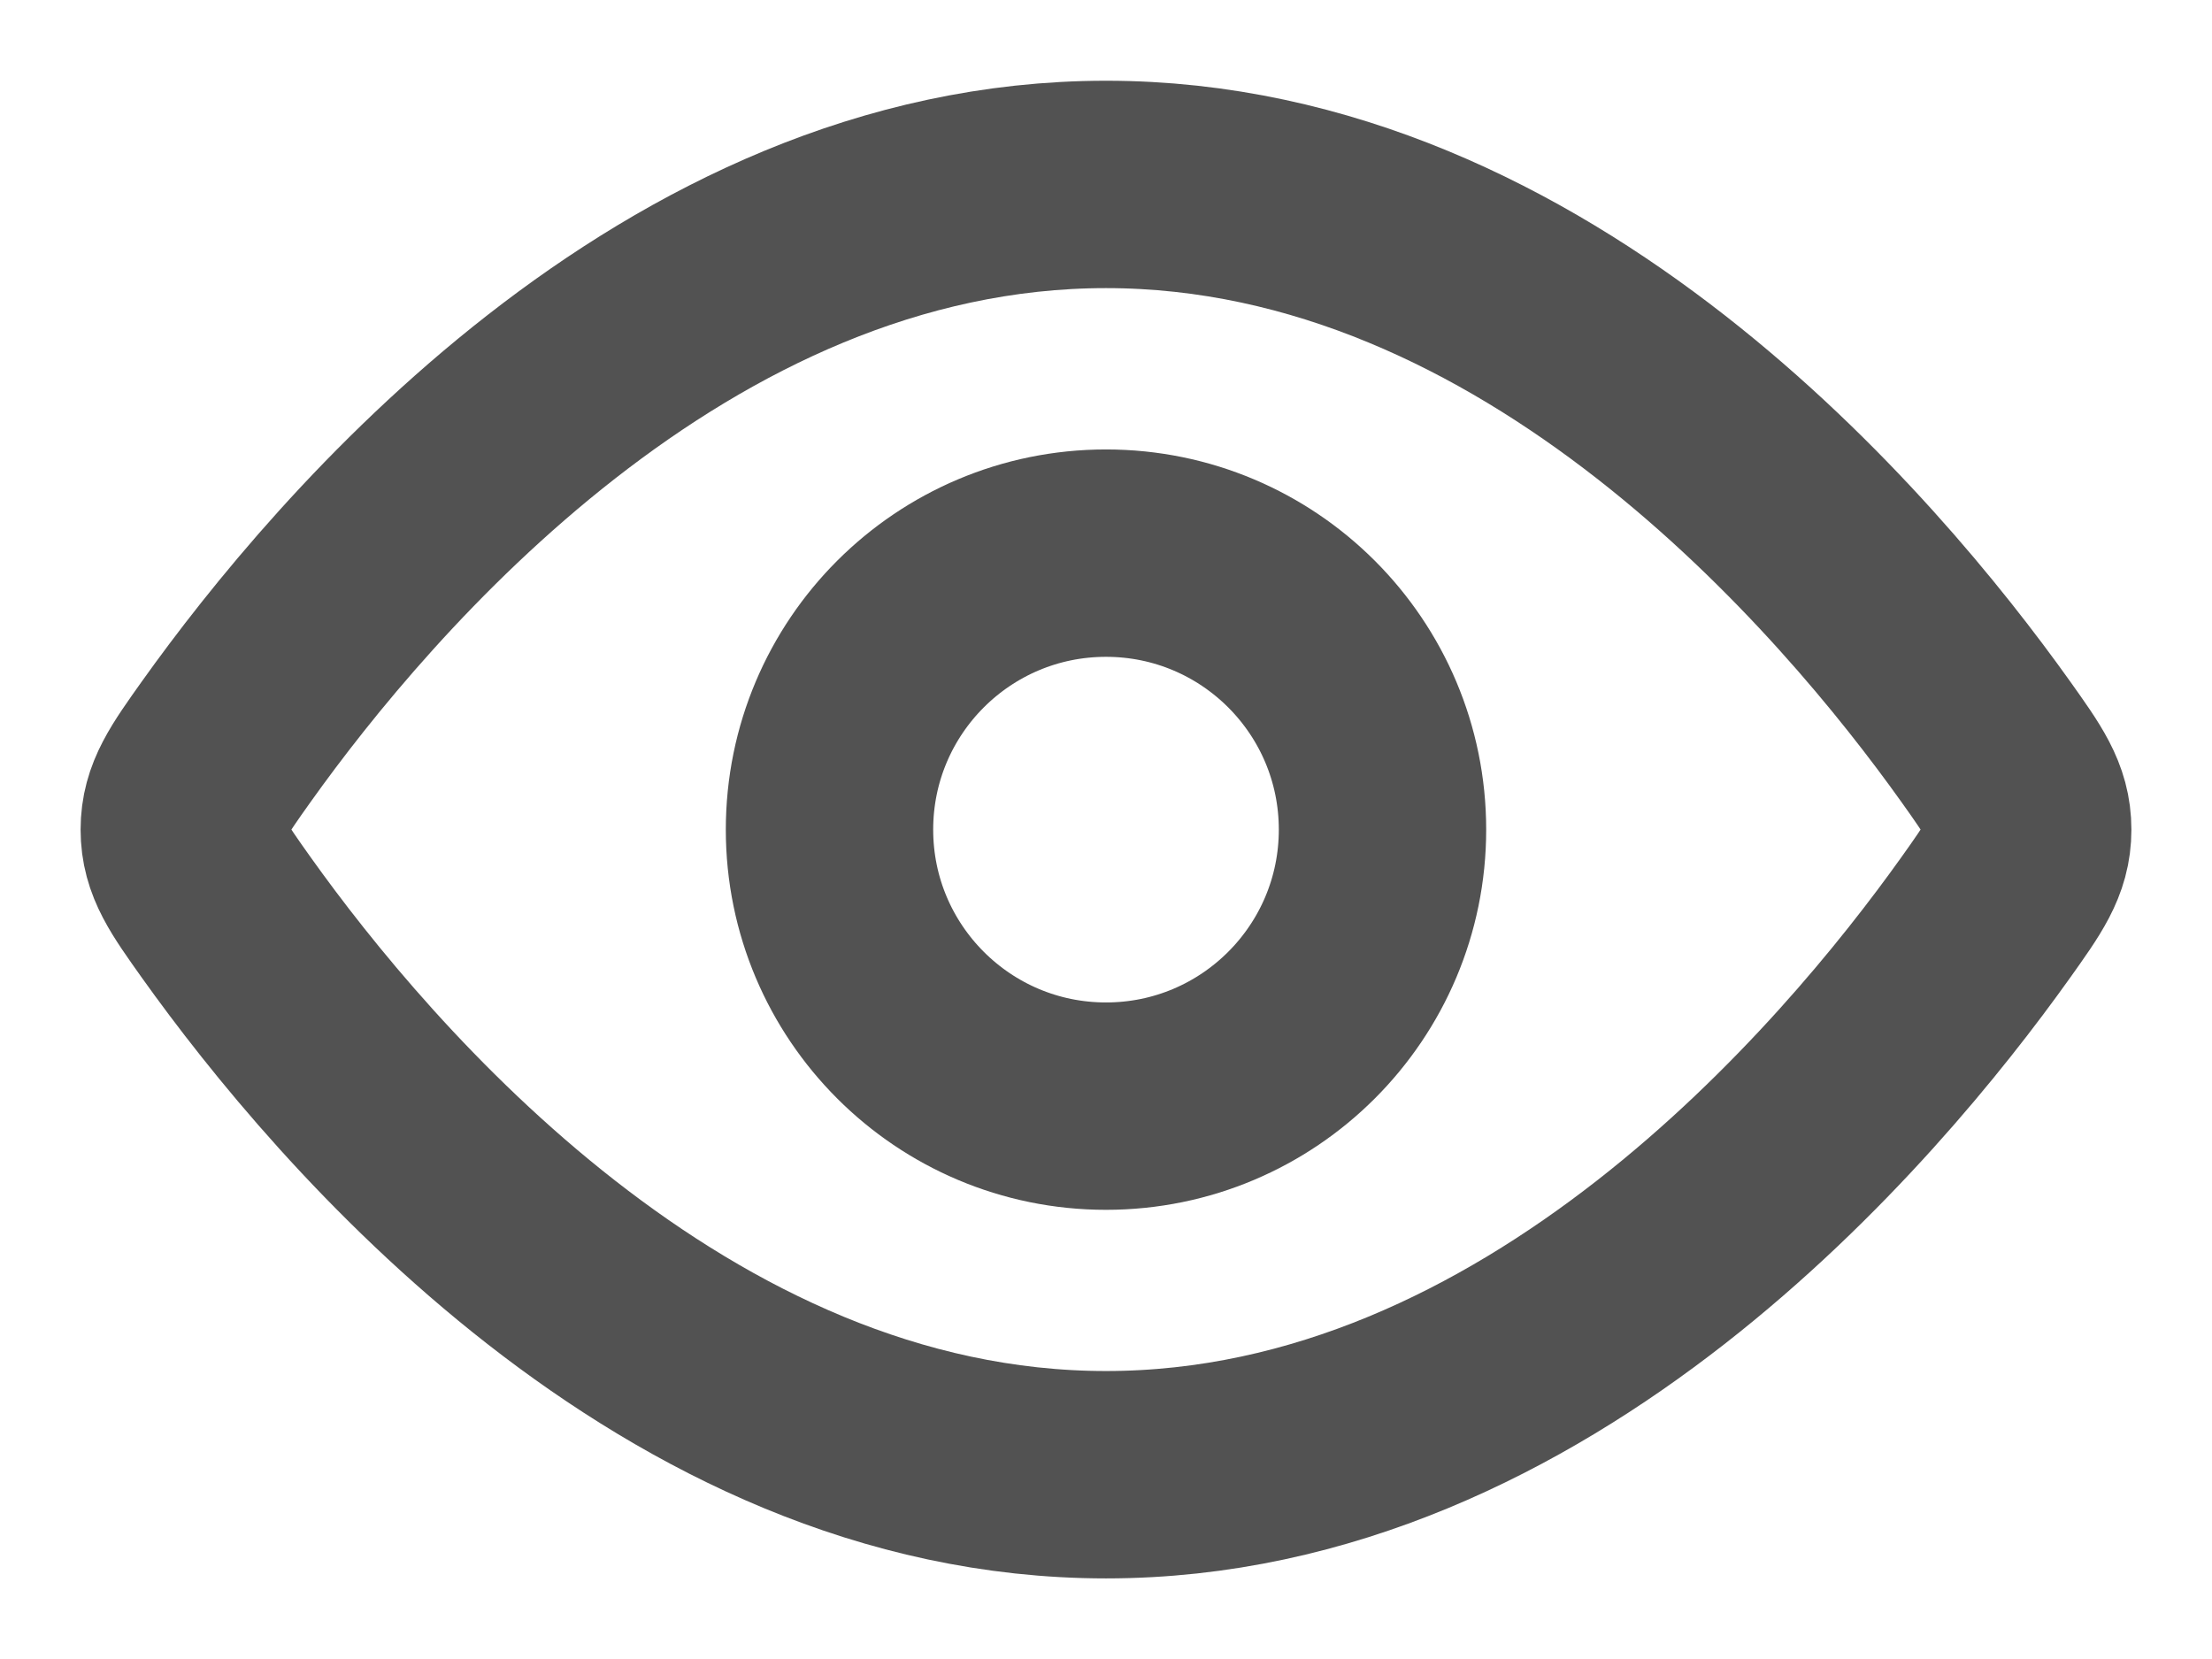 <svg width="16" height="12" viewBox="0 0 16 12" fill="none" xmlns="http://www.w3.org/2000/svg">
<path d="M14.363 5.364C14.565 5.648 14.667 5.79 14.667 6.001C14.667 6.211 14.565 6.353 14.363 6.637C13.452 7.914 11.126 10.667 8 10.667C4.874 10.667 2.548 7.914 1.637 6.637C1.435 6.353 1.333 6.211 1.333 6.001C1.333 5.79 1.435 5.648 1.637 5.364C2.548 4.087 4.874 1.334 8 1.334C11.126 1.334 13.452 4.087 14.363 5.364Z" stroke="#525252" stroke-width="1.5"/>
<path d="M10 6.001C10 4.896 9.105 4.001 8 4.001C6.895 4.001 6 4.896 6 6.001C6 7.105 6.895 8.001 8 8.001C9.105 8.001 10 7.105 10 6.001Z" stroke="#525252" stroke-width="1.5"/>
</svg>
